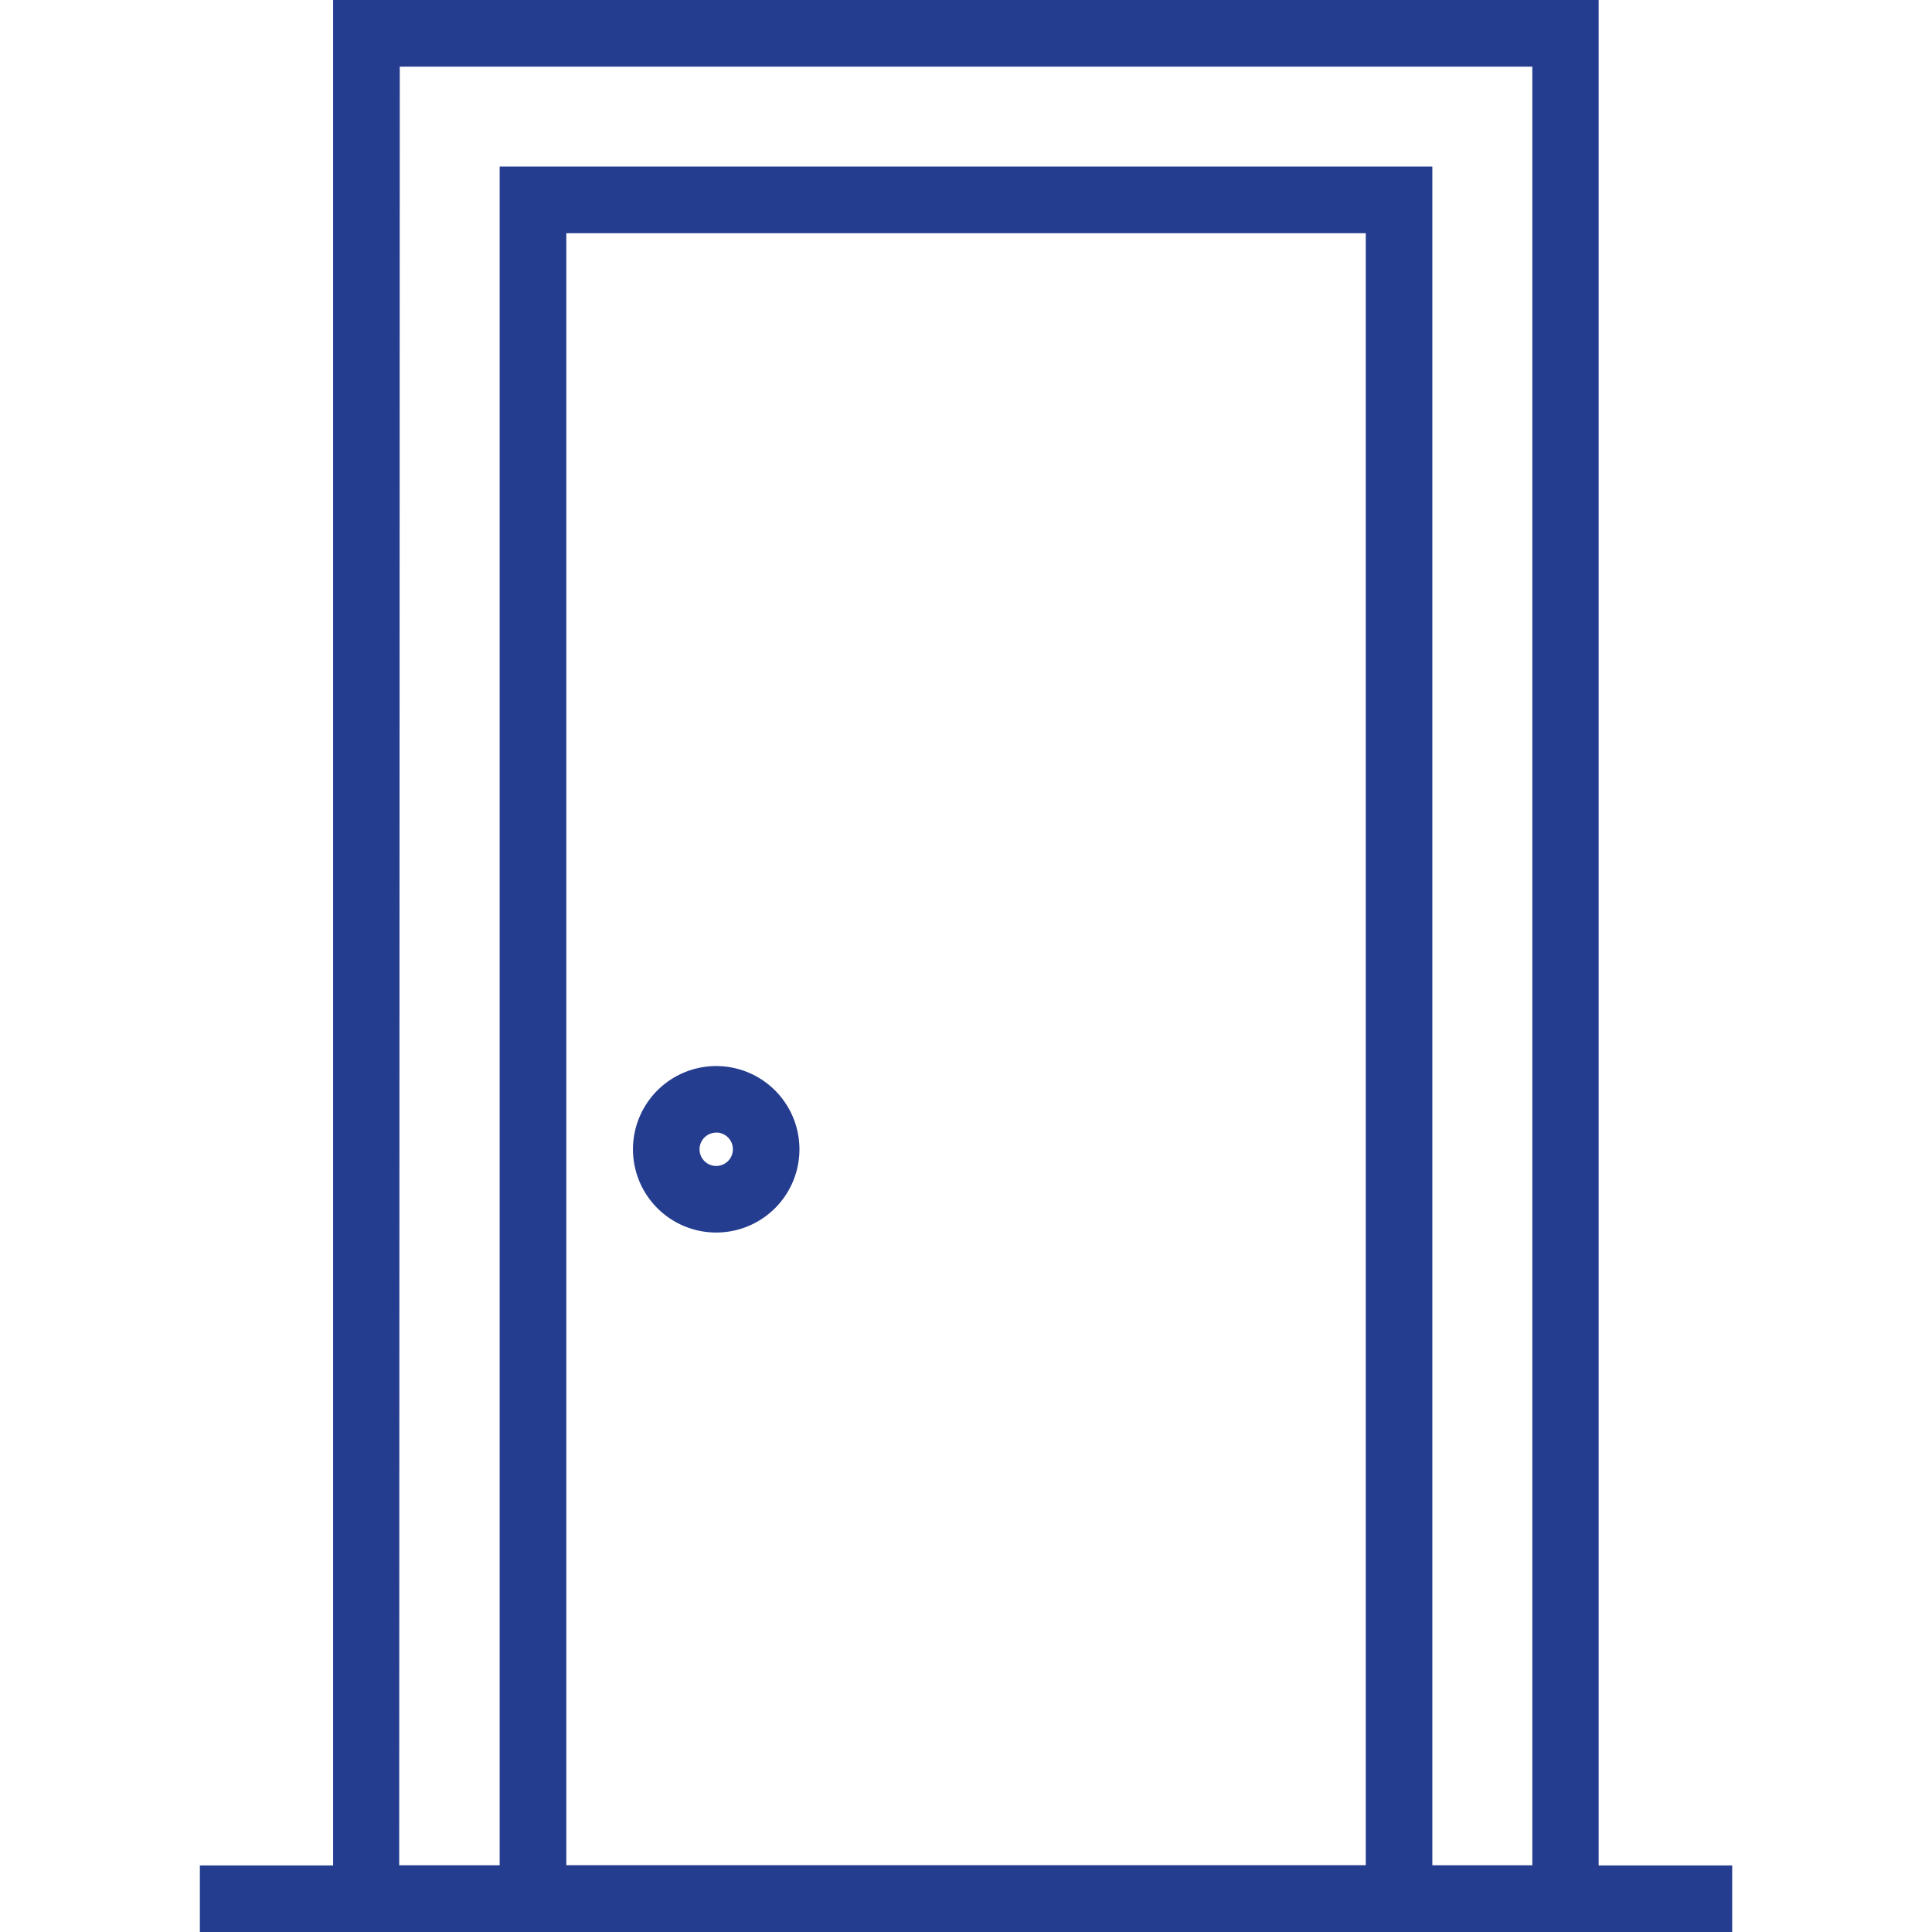 <svg xmlns="http://www.w3.org/2000/svg" xmlns:xlink="http://www.w3.org/1999/xlink" width="24" height="24" viewBox="0 0 24 24">
  <defs>
    <clipPath id="clip-path">
      <rect id="Rectangle_324" data-name="Rectangle 324" width="24" height="24" transform="translate(282 1135)" fill="#253d8f" stroke="#707070" stroke-width="1"/>
    </clipPath>
  </defs>
  <g id="cate-2" transform="translate(-282 -1135)" clip-path="url(#clip-path)">
    <g id="Layer_67" data-name="Layer 67" transform="translate(280.759 1133.759)">
      <path id="Path_410" data-name="Path 410" d="M21.1,25.241H5.379v-24H21.1Zm-14.9-.828H20.276V2.069H6.207Z" fill="#253d8f"/>
      <path id="Path_411" data-name="Path 411" d="M19.034,25.241H7.448V3.31H19.034ZM8.276,24.414h9.931V4.138H8.276Z" fill="#253d8f"/>
      <path id="Path_412" data-name="Path 412" d="M3.724,24.414H22.759v.828H3.724Z" fill="#253d8f"/>
      <path id="Path_413" data-name="Path 413" d="M10.138,16.552a1.034,1.034,0,1,1,1.034-1.034A1.034,1.034,0,0,1,10.138,16.552Zm0-1.241a.207.207,0,1,0,.207.207A.207.207,0,0,0,10.138,15.31Z" fill="#253d8f"/>
    </g>
  </g>
</svg>
